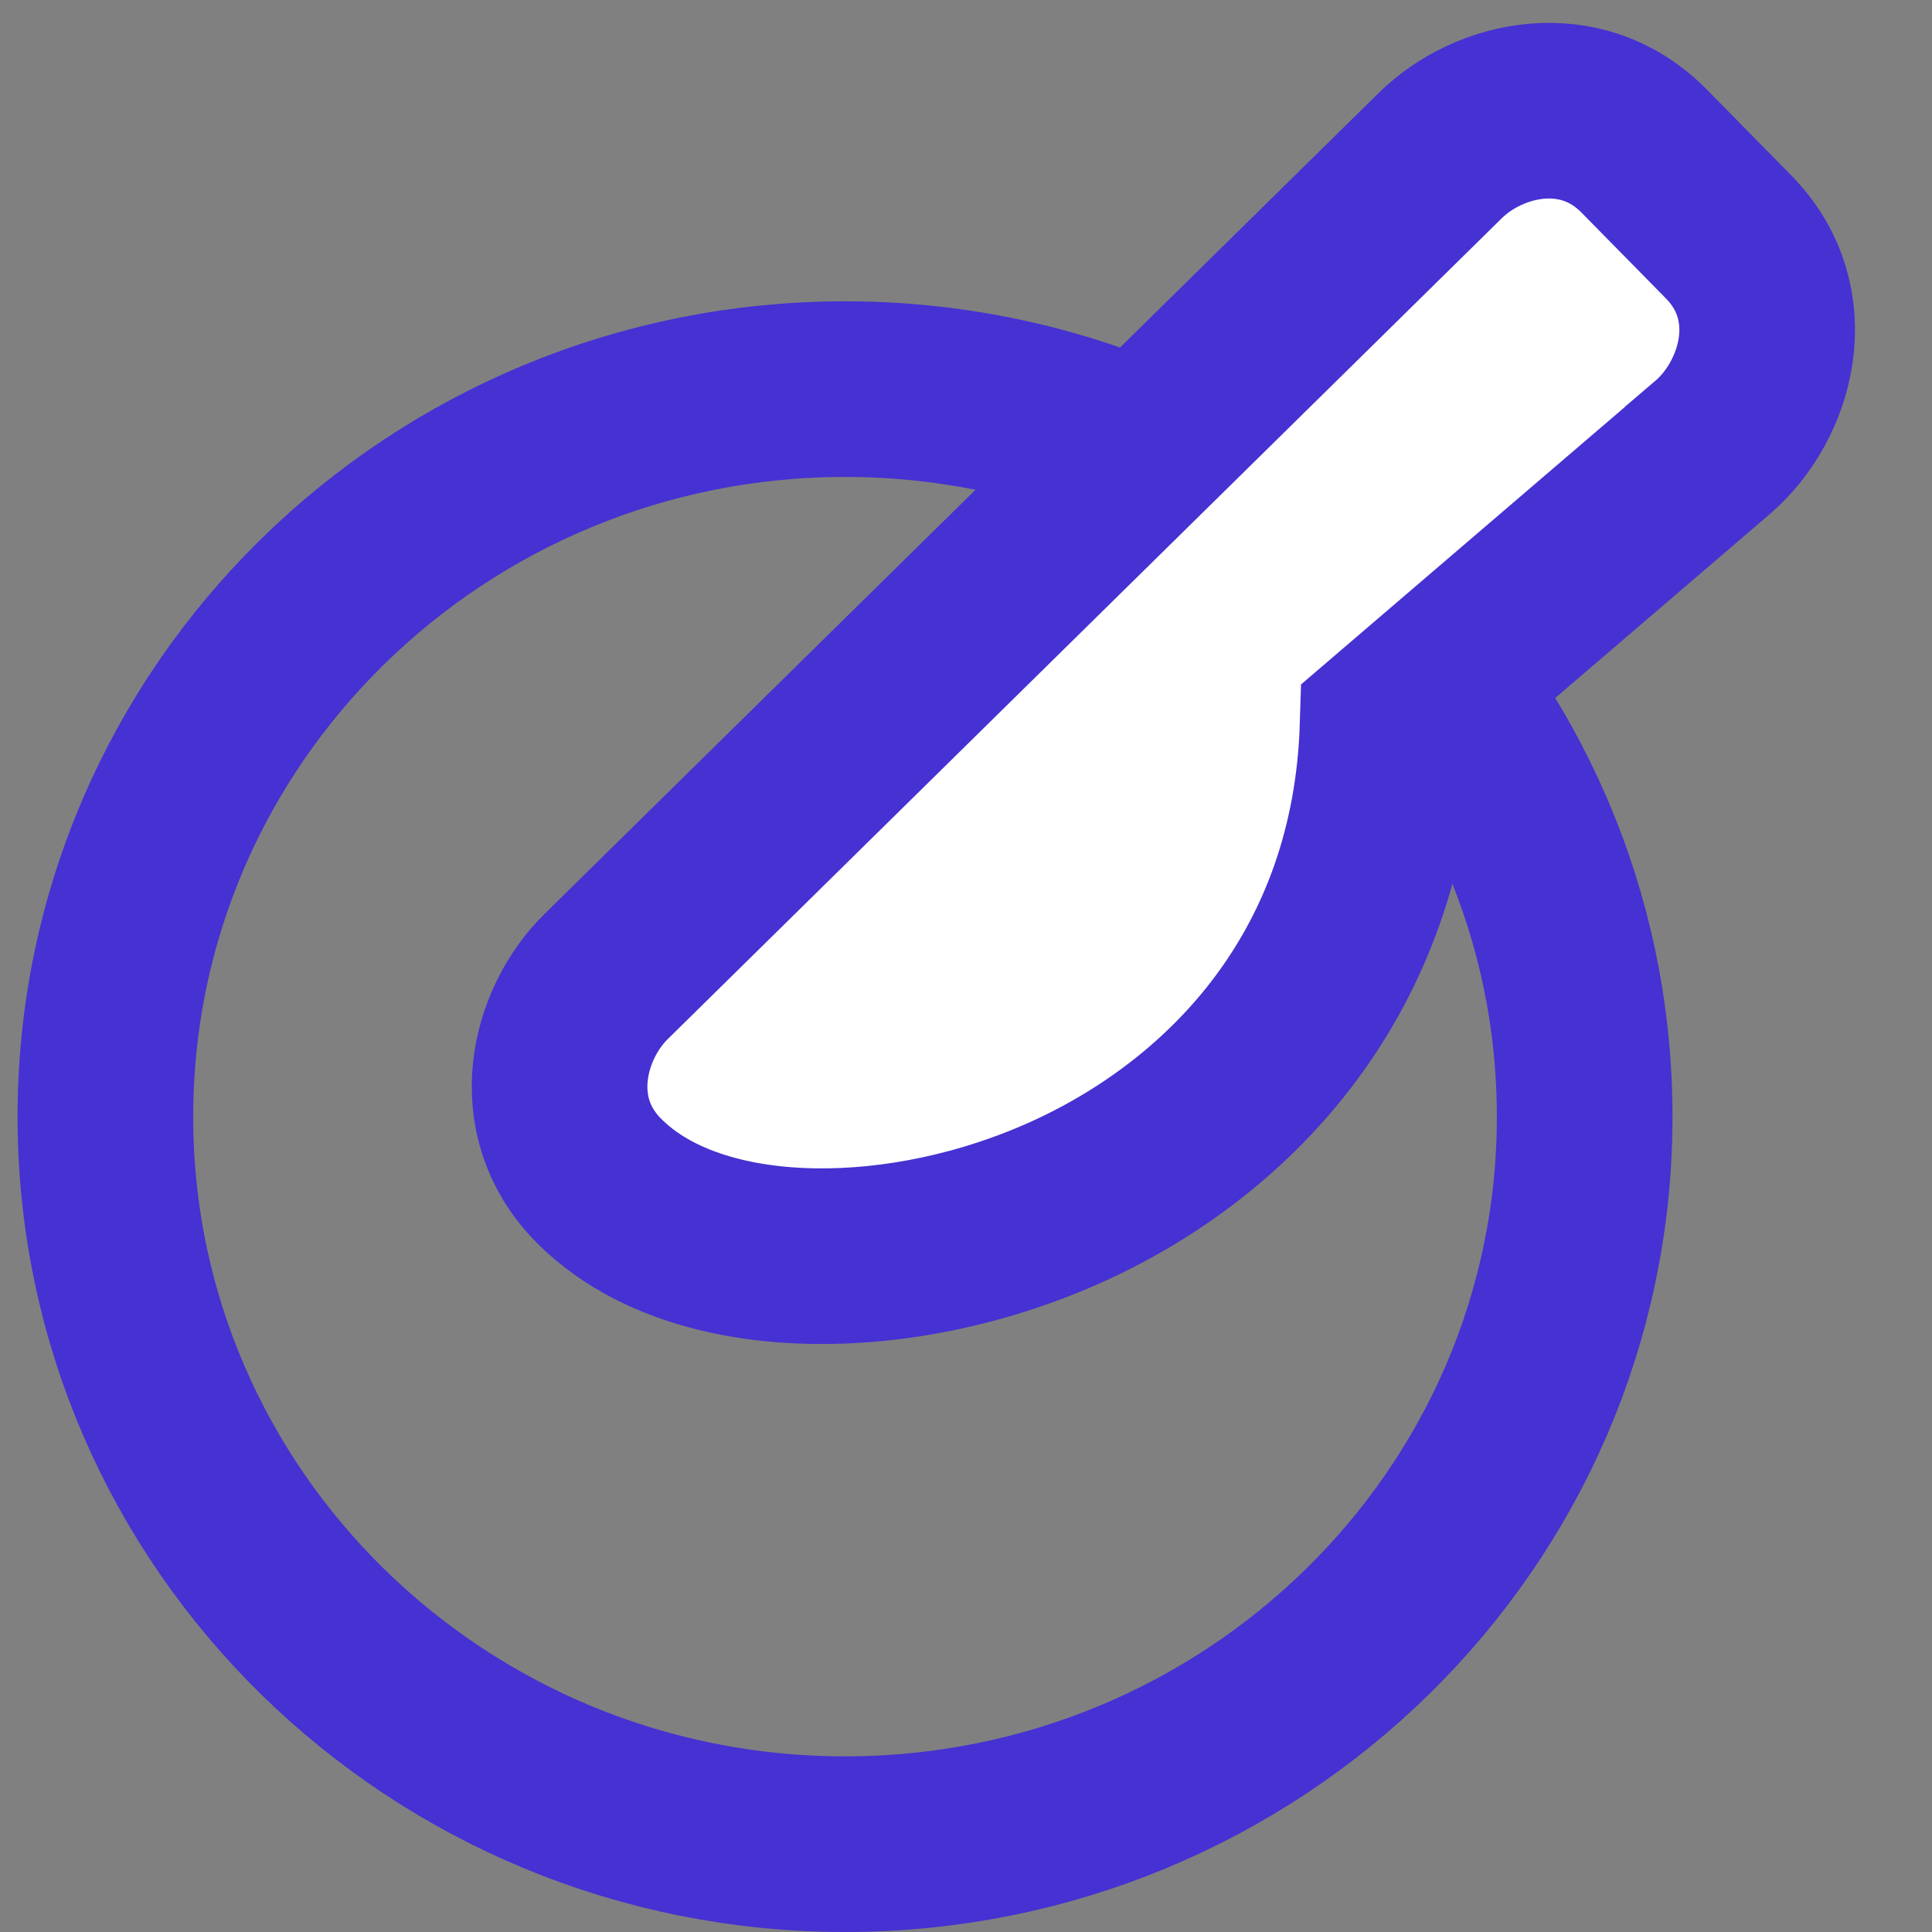<svg width="22" height="22" viewBox="0 0 22 22" fill="none" xmlns="http://www.w3.org/2000/svg">
<rect x="0" y="0" width="22" height="22" fill="#808080" stroke="none"/>
<path d="M9.622 21C14.256 21 18.045 17.308 18.045 12.716C18.045 8.123 14.256 4.431 9.622 4.431C4.989 4.431 1.2 8.123 1.2 12.716C1.2 17.308 4.989 21 9.622 21Z" stroke="#4631D2" stroke-width="2"/>
<path d="M12.18 13.671C14.03 12.823 15.715 11.058 15.801 8.266L19.495 5.101C19.496 5.101 19.497 5.1 19.497 5.099C20.118 4.57 20.439 3.465 19.682 2.696L18.72 1.718C18.003 0.99 16.957 1.224 16.401 1.771L6.902 11.12C6.35 11.662 6.094 12.707 6.812 13.437C7.436 14.071 8.399 14.291 9.27 14.304C10.186 14.318 11.216 14.112 12.18 13.671Z" fill="white" stroke="#4631D2" stroke-width="2"/>
</svg>
